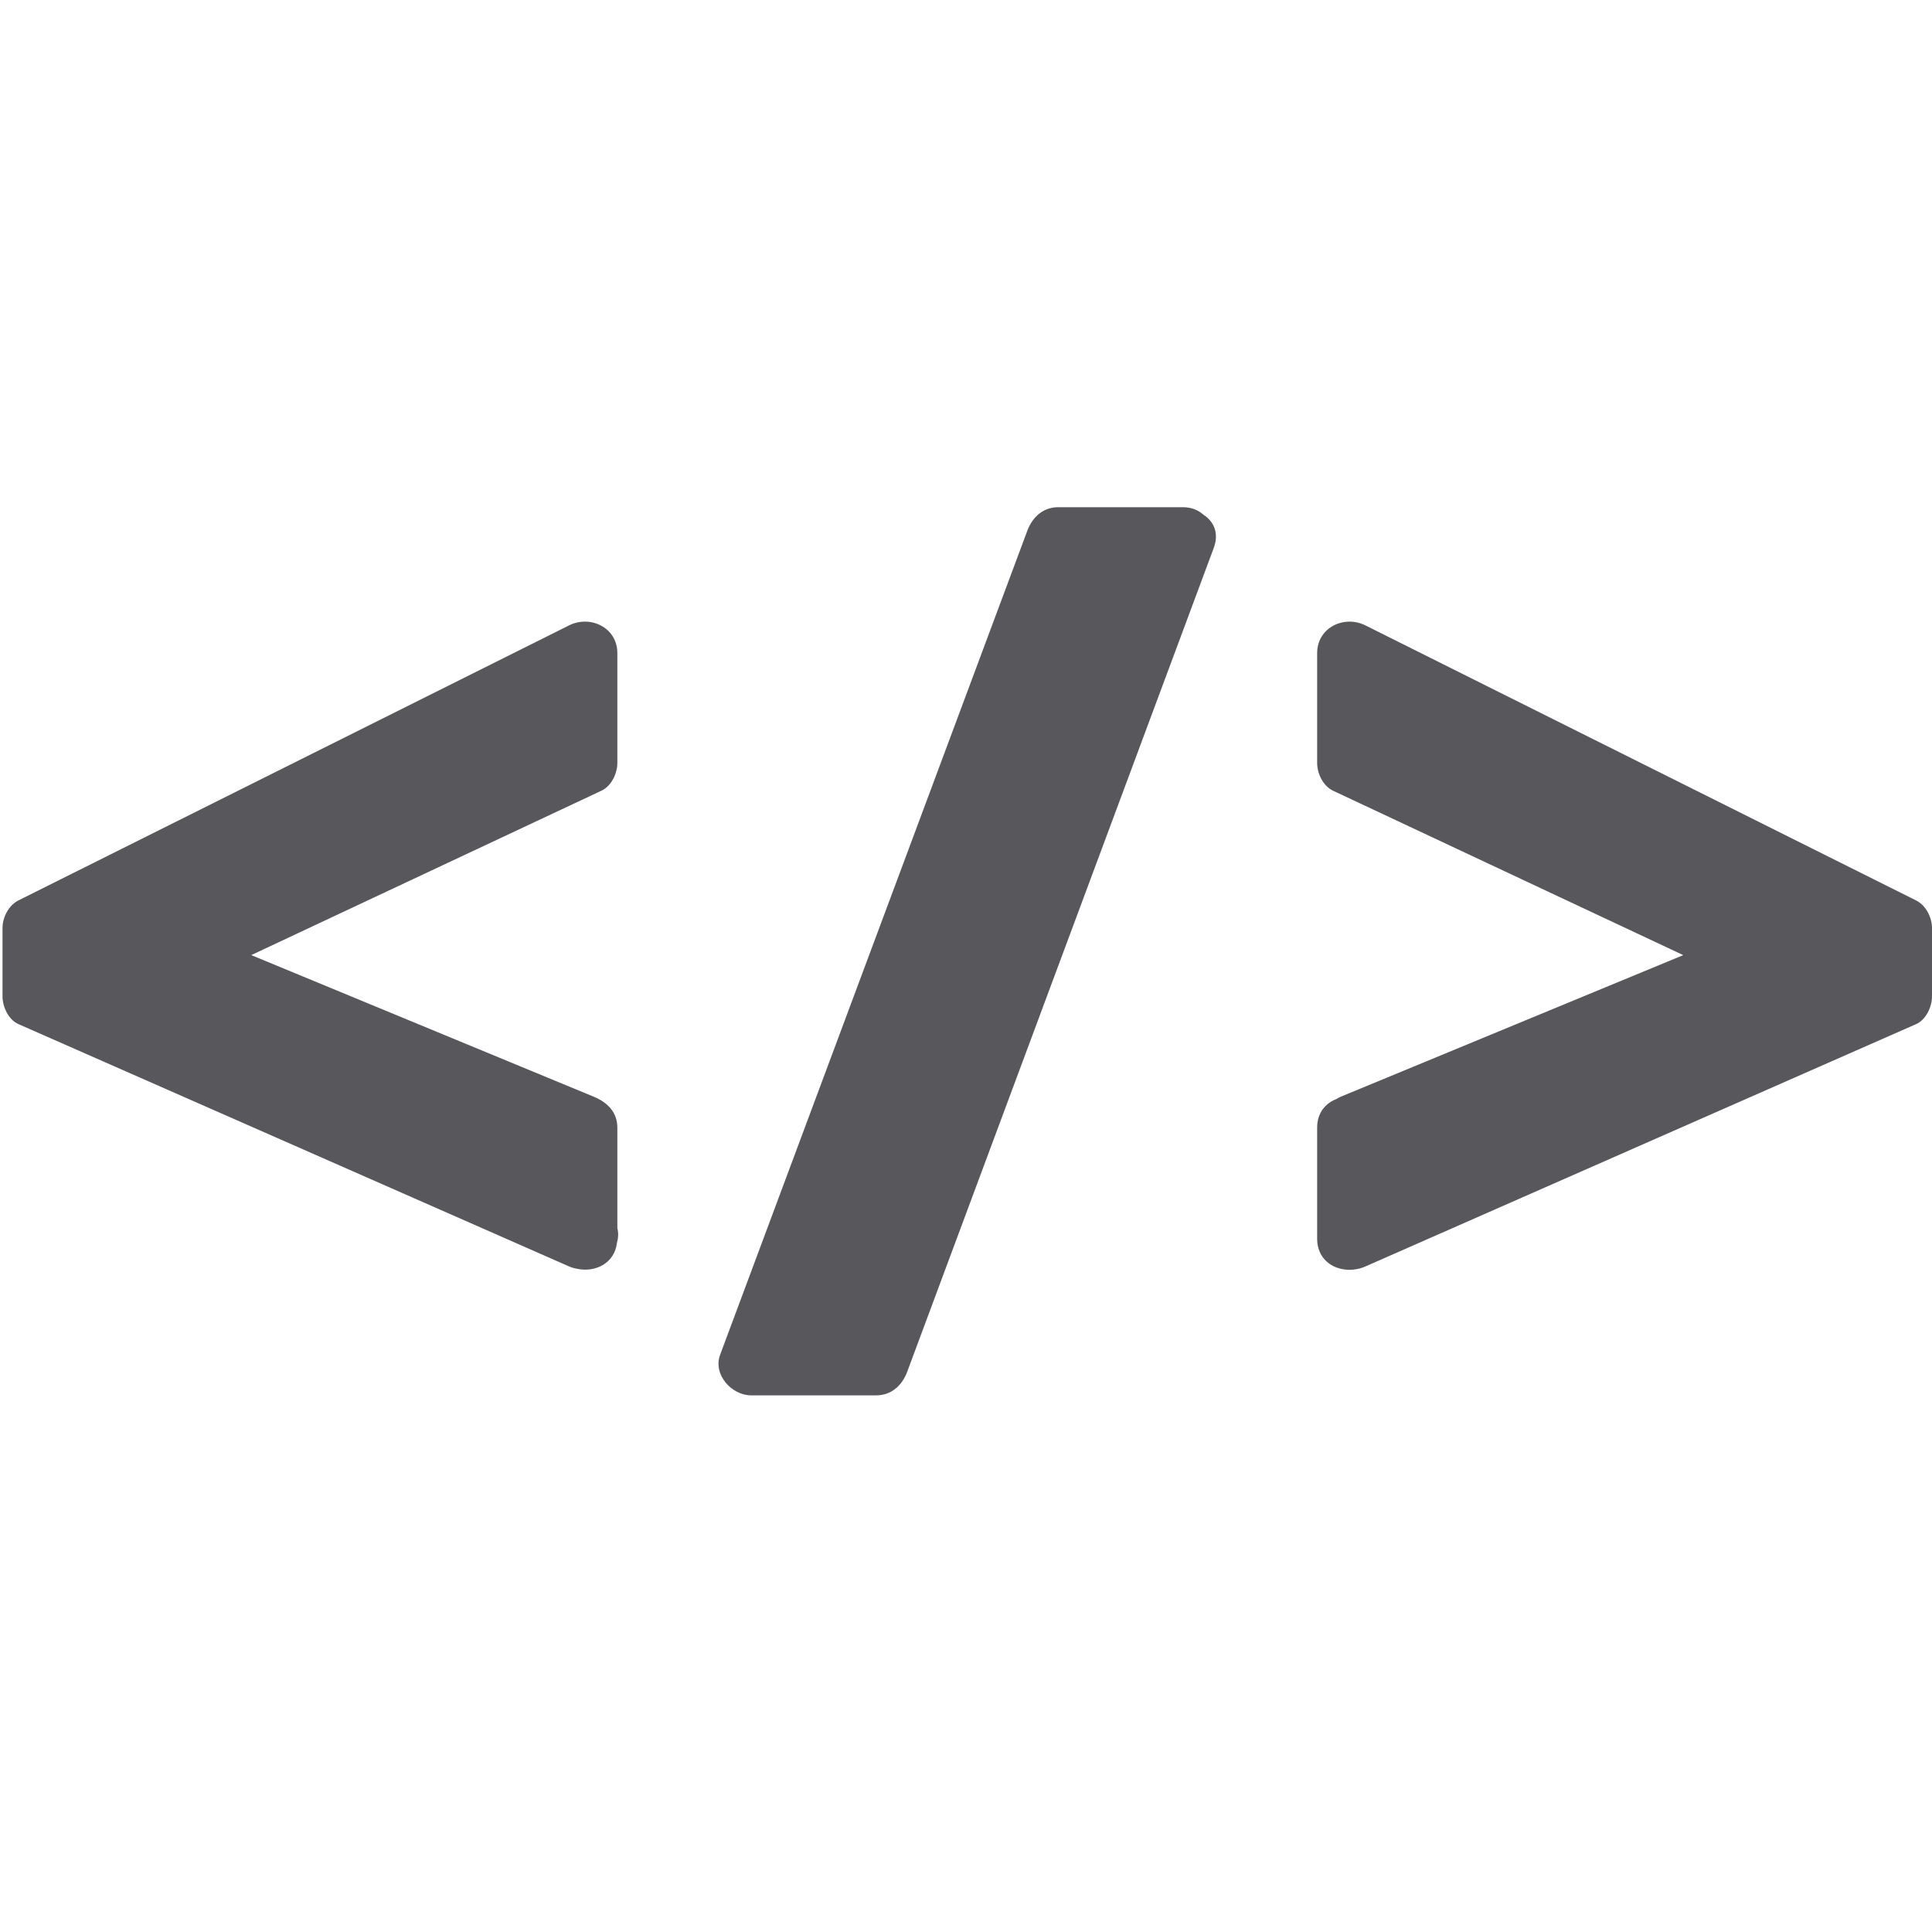 <!DOCTYPE svg PUBLIC "-//W3C//DTD SVG 1.1//EN" "http://www.w3.org/Graphics/SVG/1.1/DTD/svg11.dtd"><svg xmlns="http://www.w3.org/2000/svg" width="200" height="200" viewBox="3.396 0.017 200 200" enable-background="new 3.396 0.017 200 200"><path fill="#58585C" d="M67.304 127.164v-10.411c0-1.617-1.048-2.629-2.44-3.203-11.82-4.889-23.639-9.774-35.458-14.661 12.084-5.673 24.168-11.345 36.252-17.019 1.032-.484 1.646-1.781 1.646-2.87v-11.372c0-2.645-2.791-3.975-5.002-2.87-19 9.49-38 18.982-57 28.471-1.027.515-1.646 1.76-1.646 2.871v7.062c0 1.068.61 2.414 1.646 2.871 19 8.362 38.001 16.721 57 25.083.308.136.61.209.909.259 1.758.361 3.802-.539 4.05-2.698.144-.505.173-1.024.043-1.513zM127.975 53.3c-.522-.47-1.227-.779-2.134-.779h-12.894c-1.578 0-2.681 1.036-3.205 2.44-10.599 28.432-21.198 56.865-31.797 85.296-.767 2.057 1.189 4.207 3.206 4.207h12.952c1.577 0 2.682-1.036 3.206-2.441l31.738-85.293c.577-1.554-.029-2.759-1.072-3.43zM201.749 93.23c-19.001-9.489-38-18.981-57.001-28.471-2.212-1.104-5.002.225-5.002 2.87v11.372c0 1.088.613 2.386 1.646 2.87 12.085 5.673 24.169 11.345 36.255 17.019-11.821 4.886-23.641 9.772-35.462 14.661-.168.068-.312.158-.458.243-1.109.431-1.981 1.412-1.981 2.96v11.495c0 2.736 2.773 3.85 5.002 2.869l57.001-25.083c1.036-.457 1.647-1.803 1.647-2.871v-7.062c0-1.112-.62-2.357-1.647-2.872z"/></svg>